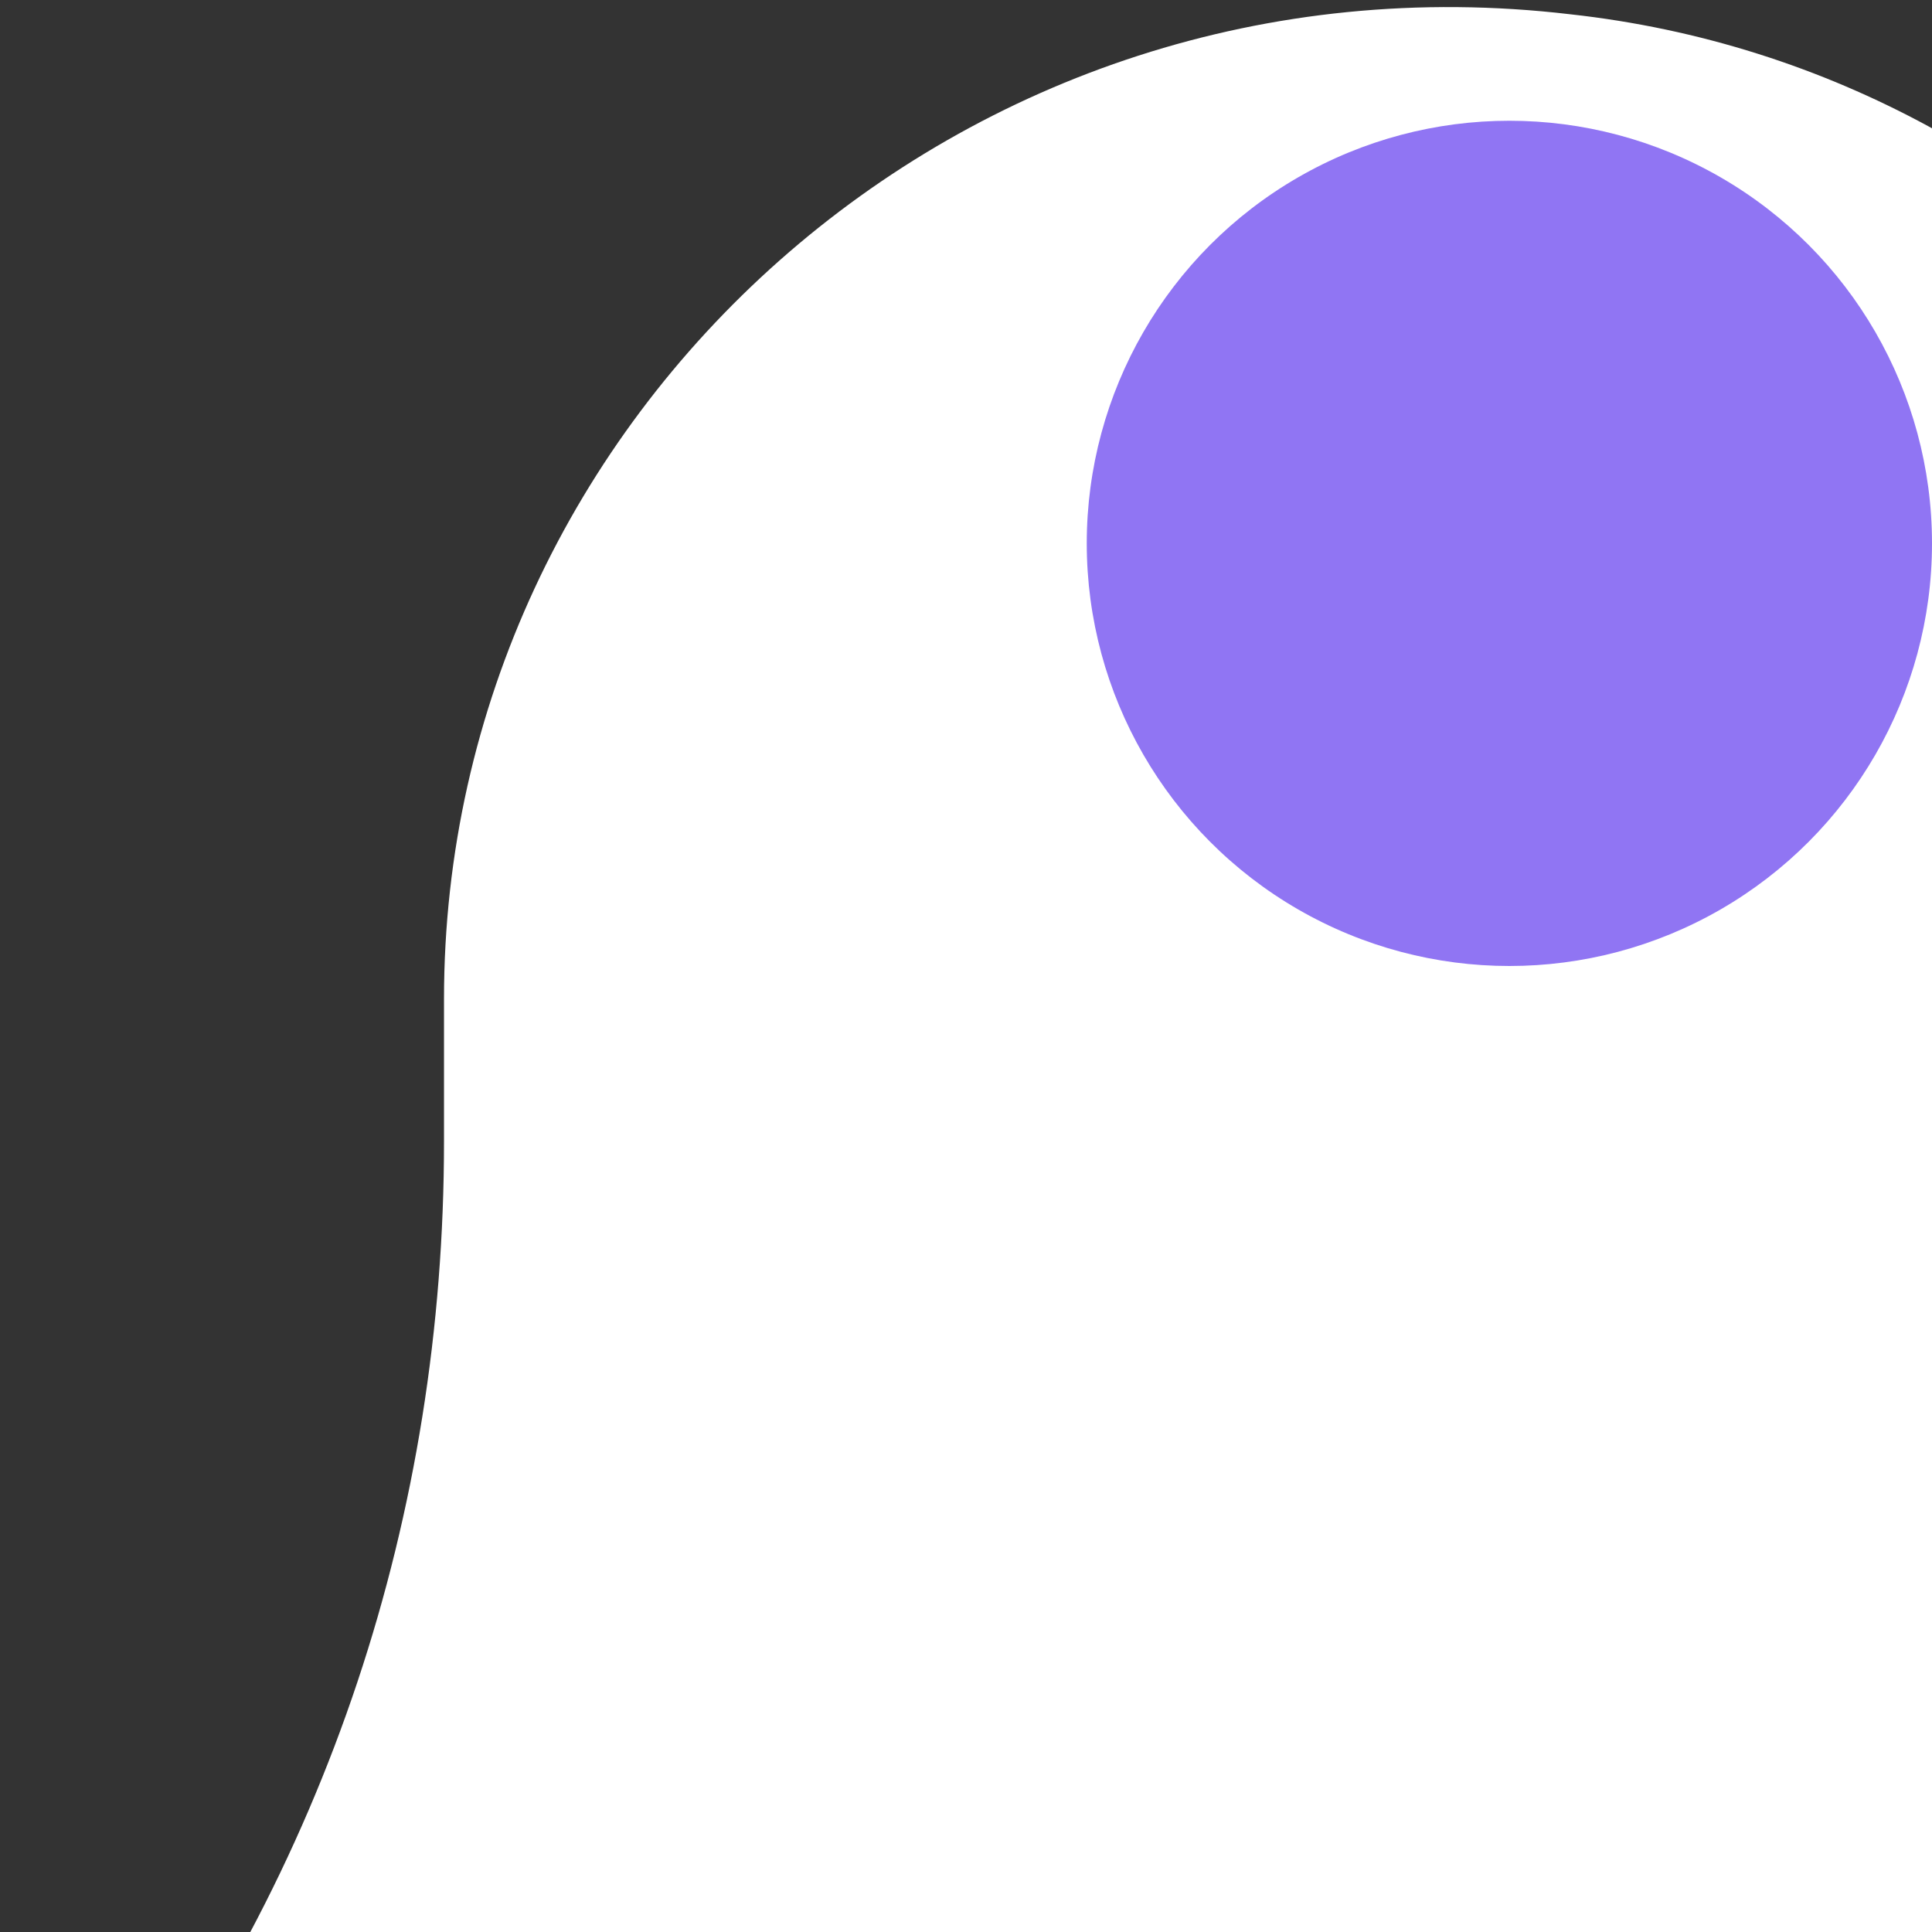 <?xml version="1.0" encoding="UTF-8"?>
<svg width="16px" height="16px" viewBox="0 0 16 16" version="1.1" xmlns="http://www.w3.org/2000/svg" xmlns:xlink="http://www.w3.org/1999/xlink">
    <rect x="0" y="0" width="16" height="16" fill="#333333" stroke="none"/>
    <!-- Generator: Sketch 41.1 (35376) - http://www.bohemiancoding.com/sketch -->
    <title>Notification</title>
    <desc>Created with Sketch.</desc>
    <defs></defs>
    <g id="Layouts" stroke="none" stroke-width="1" fill="none" fill-rule="evenodd">
        <g id="FEED-(D)" transform="translate(-1117, -17)">
            <g id="Top-Nav">
                <g id="Notification" transform="translate(1117, 17)">
                    <g id="Notifications" fill="#FFFFFF">
                        <path d="M14.077,22.455 L9.893,22.455 C9.056,22.455 8.339,23.4 8.817,24.227 C9.535,25.291 10.73,26 12.045,26 C13.36,26 14.556,25.291 15.153,24.227 C15.632,23.4 15.034,22.455 14.077,22.455 Z" id="Shape"></path>
                        <path d="M23.761,18.555 L23.283,17.964 C21.37,15.482 20.414,12.527 20.414,9.455 L20.414,8.627 C20.414,4.373 17.305,0.591 13.002,0.118 C7.98,-0.473 3.677,3.427 3.677,8.273 L3.677,9.455 C3.677,12.527 2.72,15.482 0.808,17.964 L0.329,18.555 C0.09,18.791 -0.029,19.264 0.09,19.5 C0.449,20.564 1.405,21.273 2.481,21.273 L21.609,21.273 C22.685,21.273 23.641,20.564 23.88,19.5 C24,19.145 23.88,18.791 23.761,18.555 Z" id="Shape"></path>
                    </g>
                    <circle id="Notification-Circle" fill="#9075F3" cx="12.5" cy="4.5" r="3.5"></circle>
                </g>
            </g>
        </g>
    </g>
</svg>